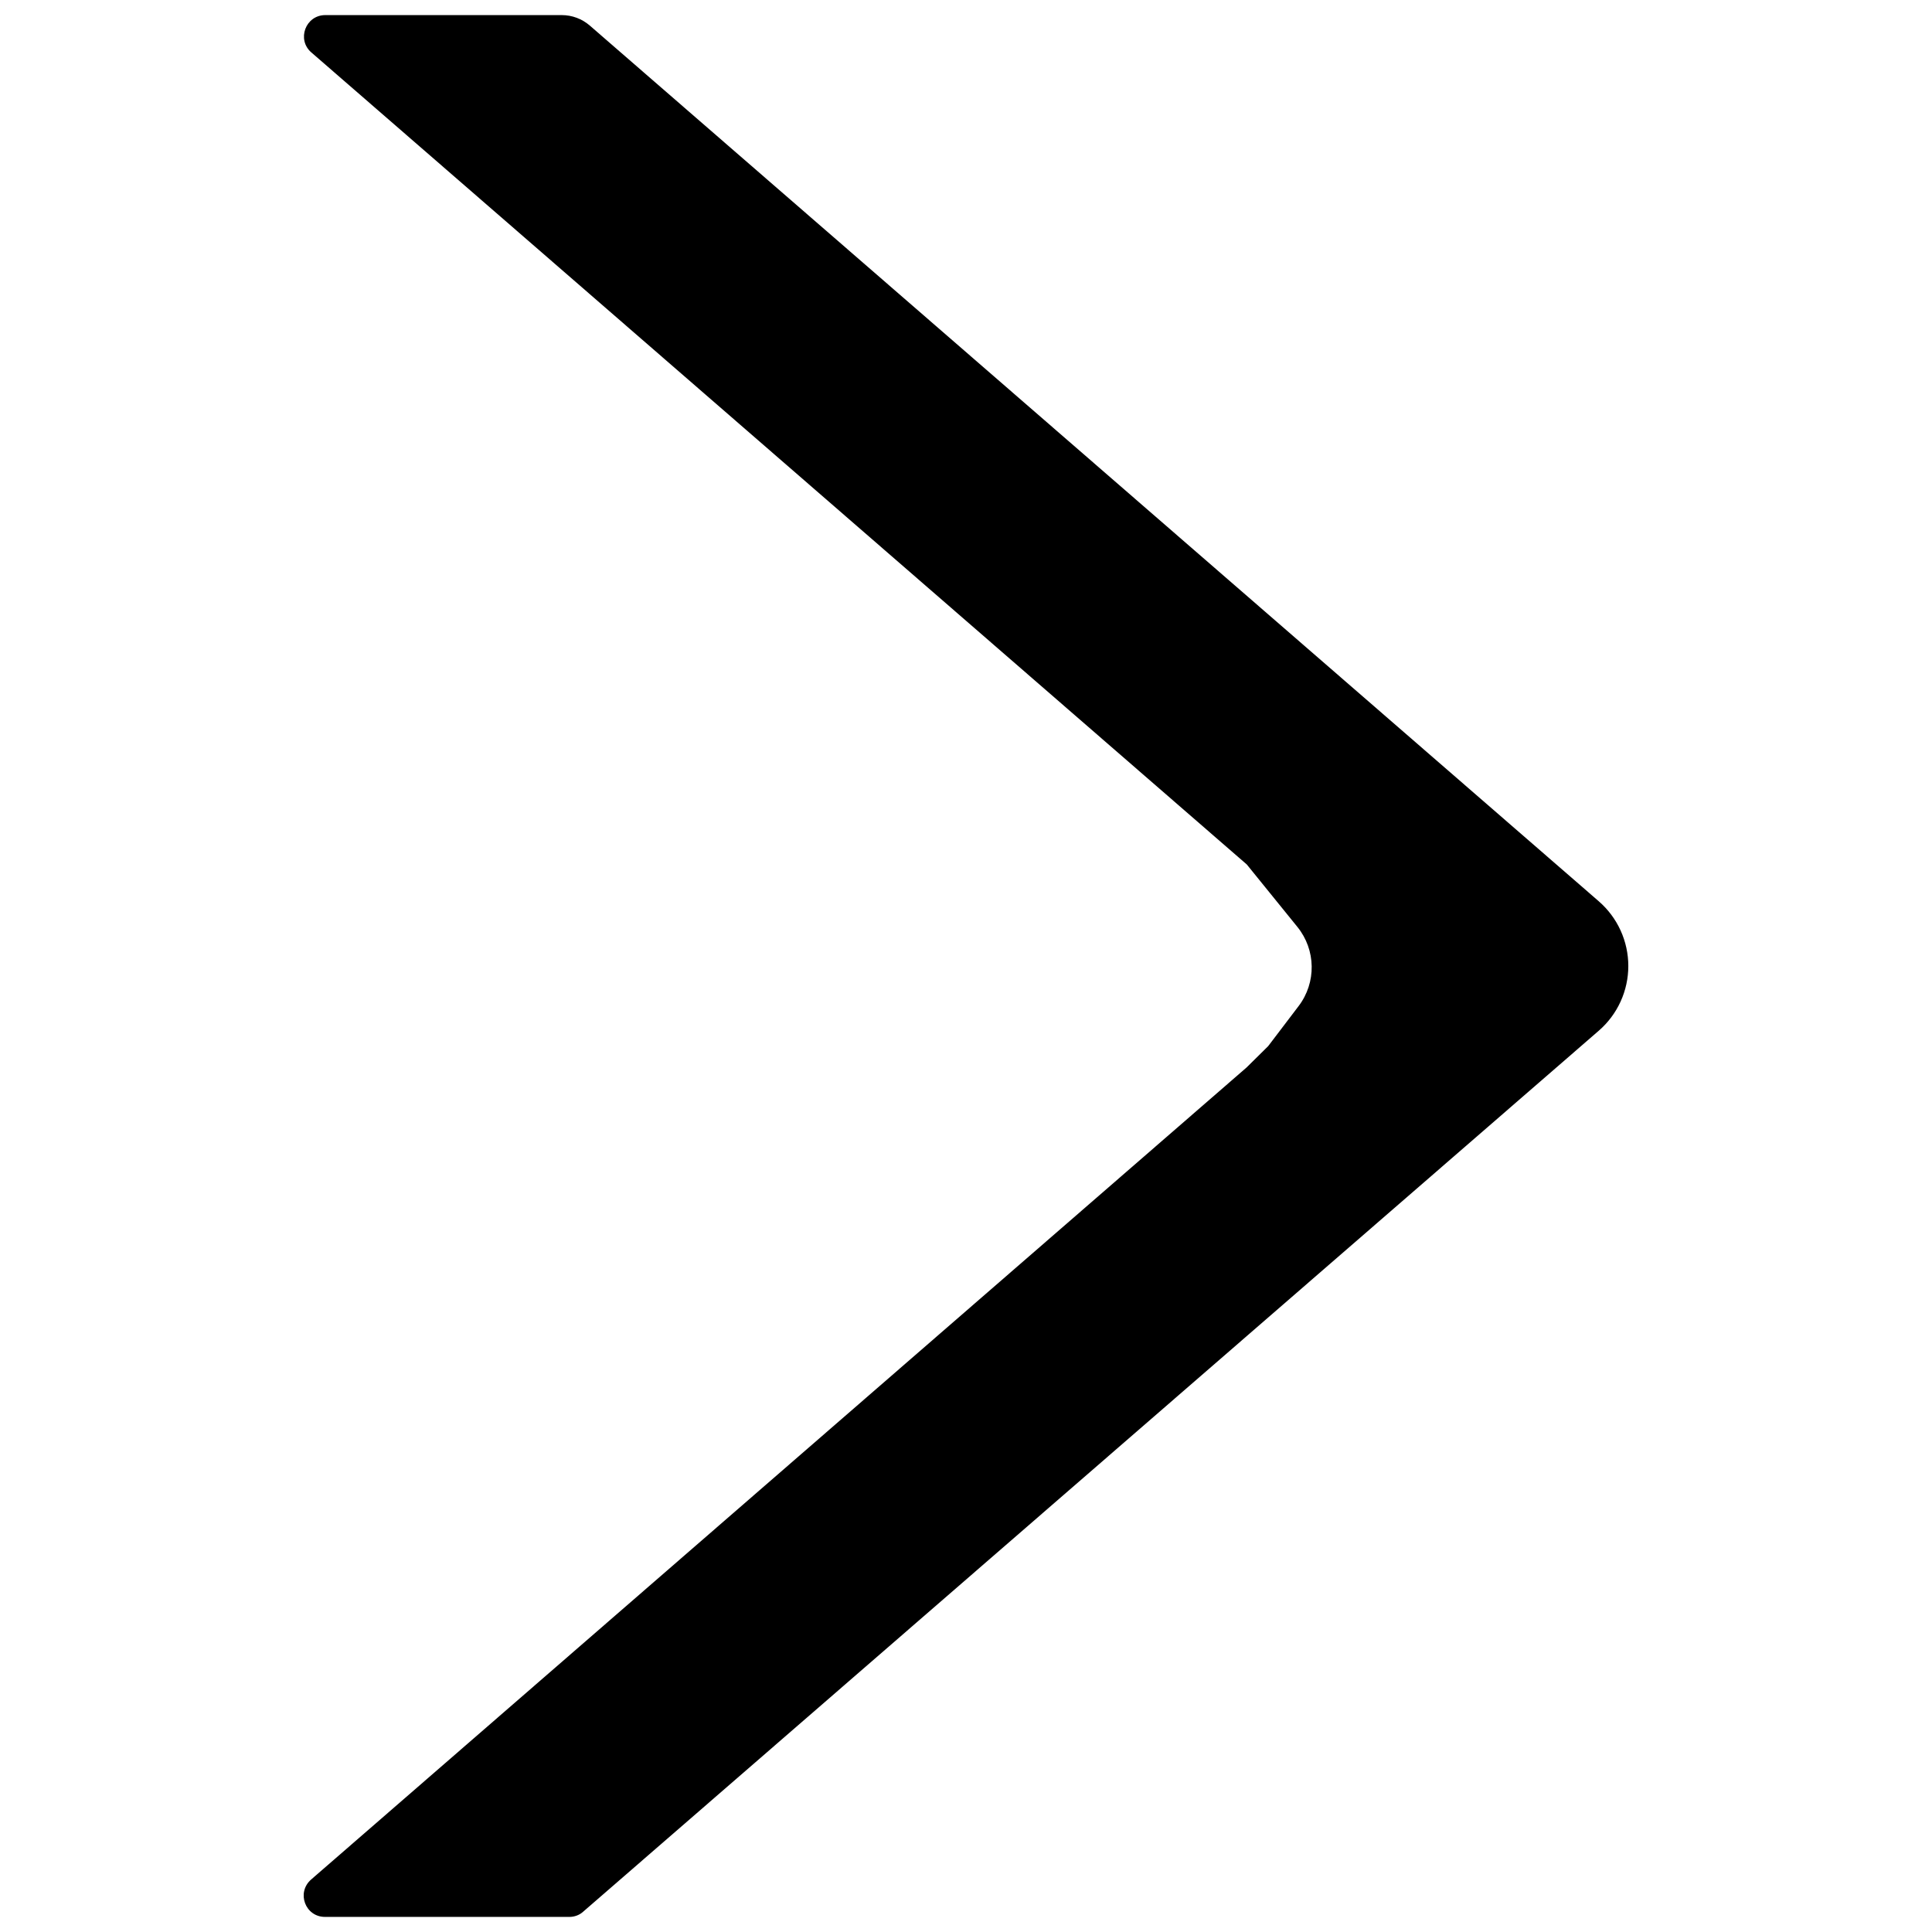 <!-- Generated by IcoMoon.io -->
<svg version="1.1" xmlns="http://www.w3.org/2000/svg" width="1024" height="1024" viewBox="0 0 1024 1024">

<path fill="currentColor" d="M847.434 477.741l-534.862-464.218c-4.107-3.541-9.343-5.522-14.865-5.522h-125.294c-10.477 0-15.288 13.025-7.361 19.819l495.789 430.383 26.805 33.077c9.861 12.165 10.129 29.492 0.655 41.958l-16.141 21.236-11.463 11.326-495.789 430.383c-7.928 6.938-3.116 19.819 7.362 19.819h129.54c2.69 0 5.379-0.99 7.362-2.83l538.261-466.909c4.901-4.261 8.83-9.526 11.524-15.435s4.086-12.329 4.086-18.824c0-6.495-1.393-12.915-4.086-18.824s-6.621-11.174-11.524-15.435z"></path>
</svg>
